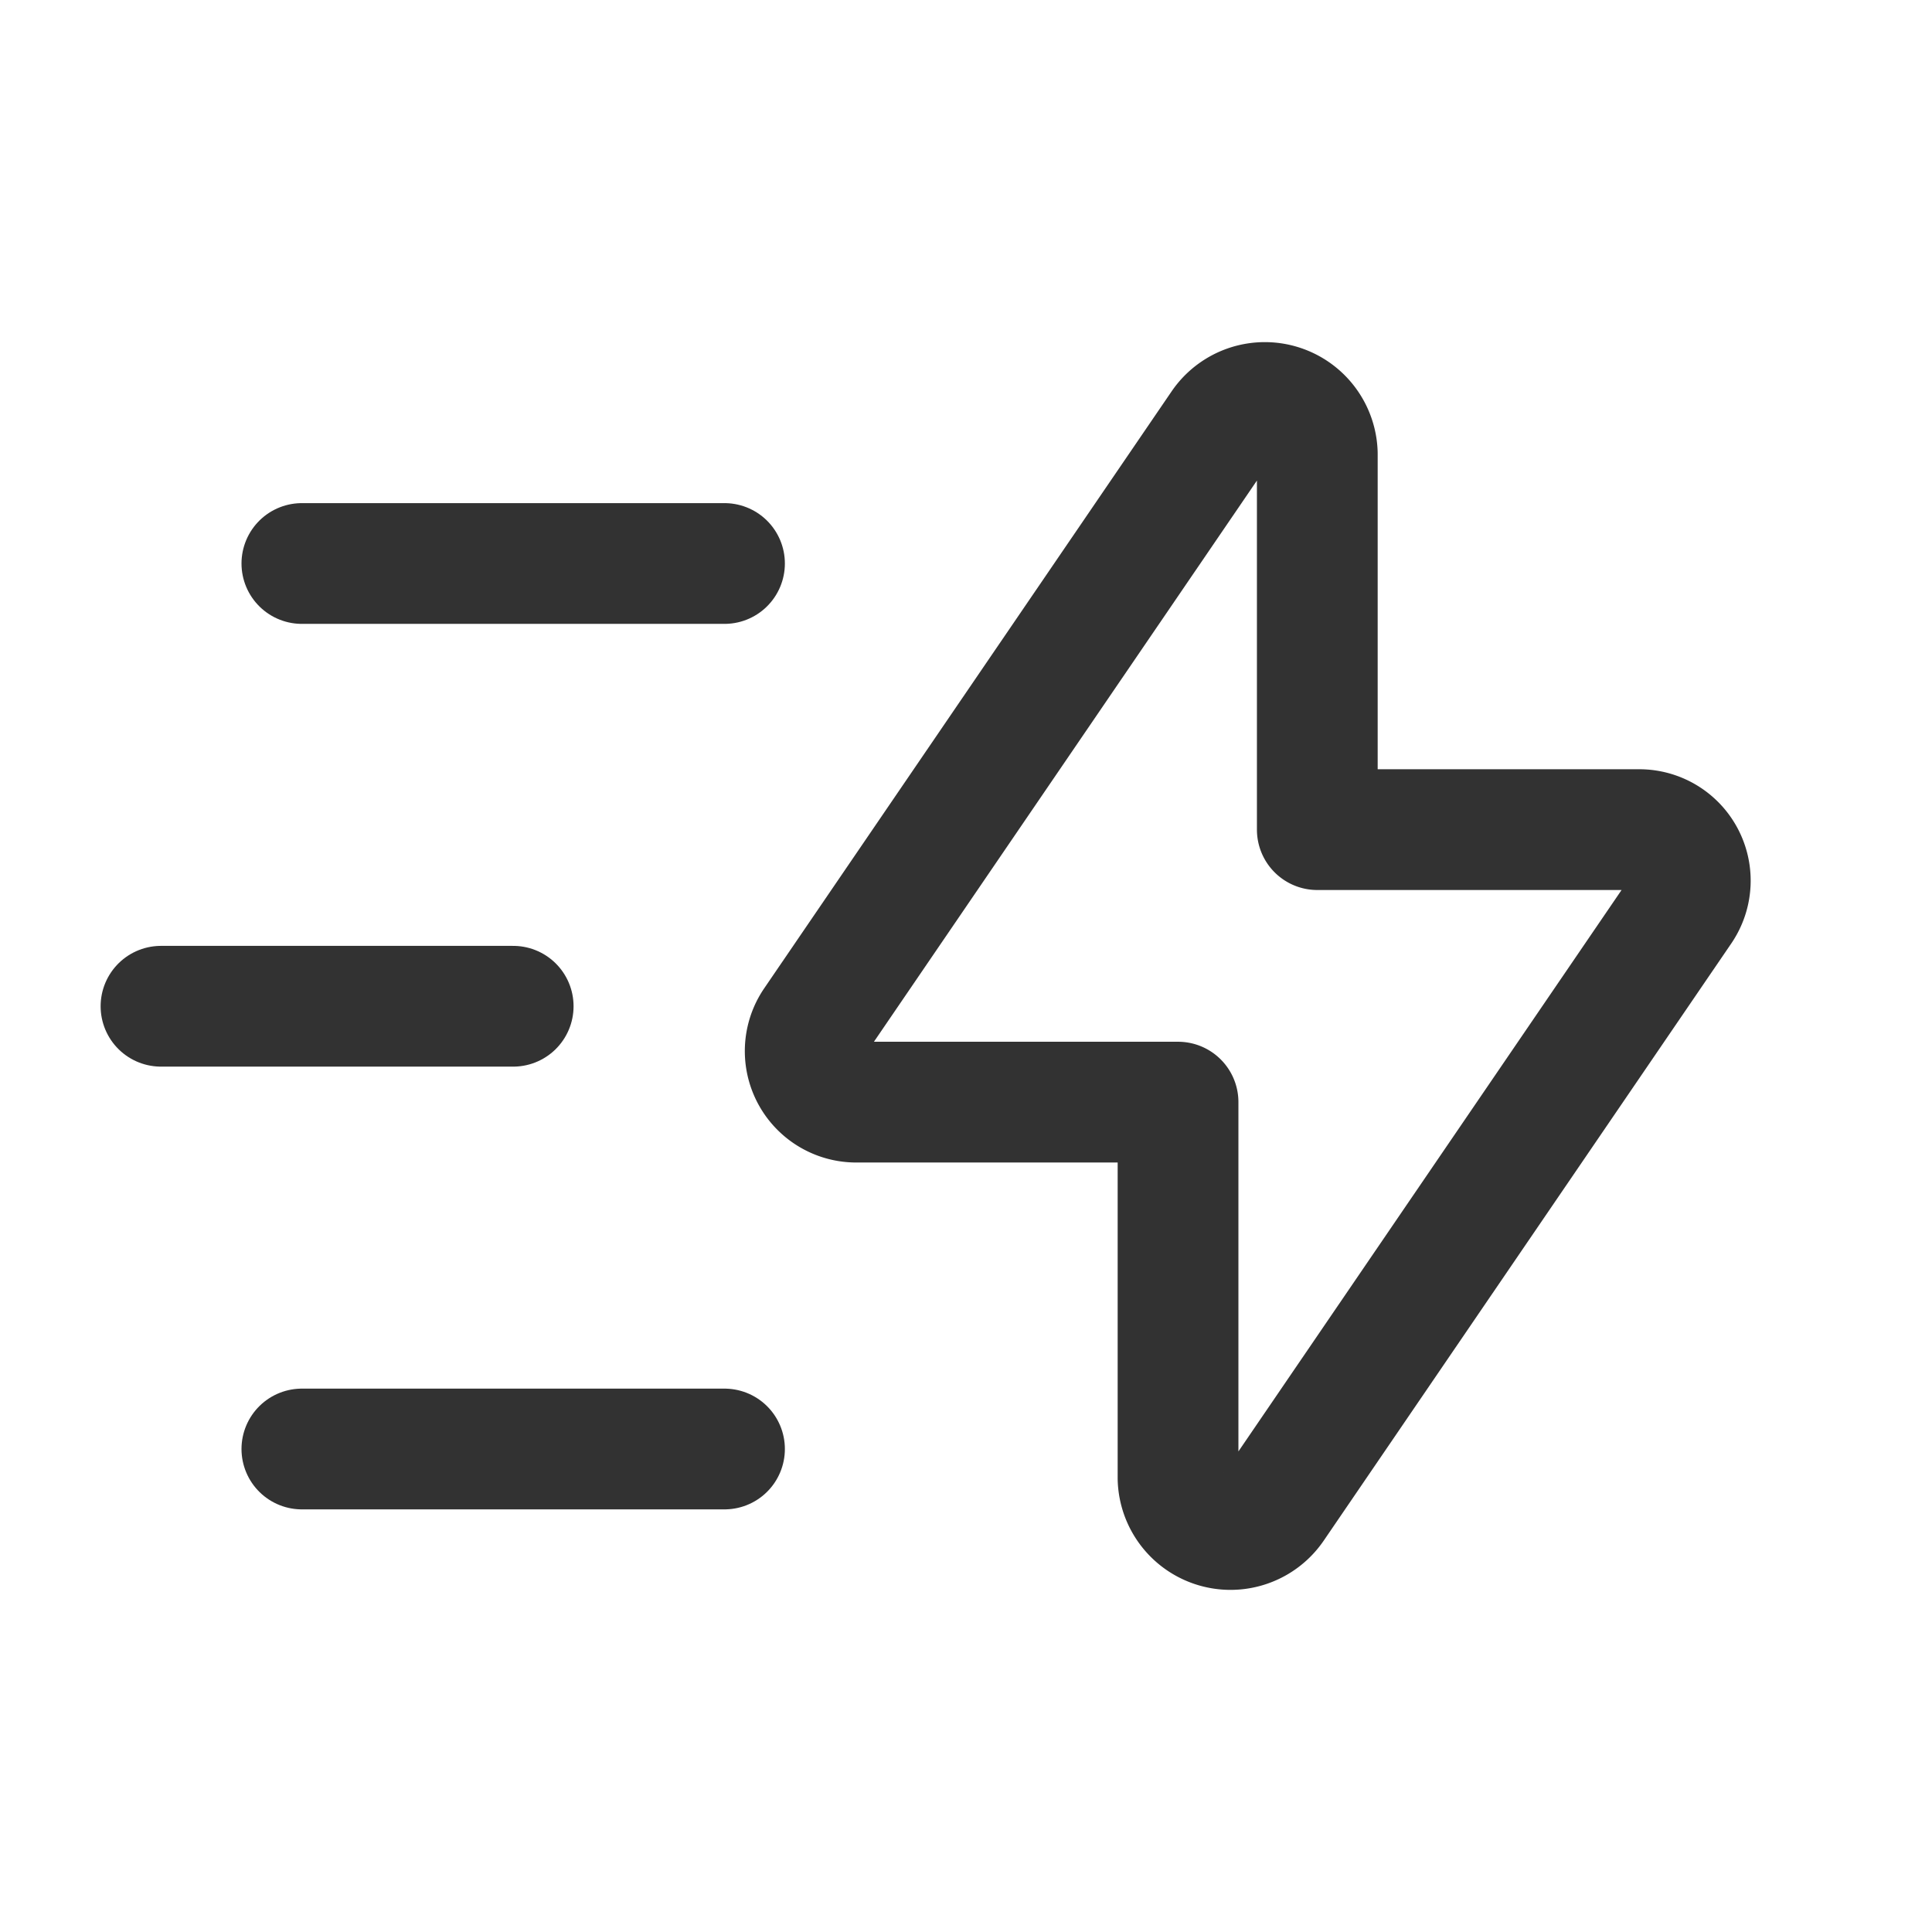 <svg id="Layer_3" data-name="Layer 3" xmlns="http://www.w3.org/2000/svg" viewBox="0 0 24 24"><title>Artboard 89</title><path d="M16.364,5.636v4.67h3.985a.634.634,0,0,1,.541.987l-5.066,7.423a.652.652,0,0,1-1.19-.352V13.691H10.651a.634.634,0,0,1-.541-.987l5.064-7.42A.652.652,0,0,1,16.364,5.636Z" fill="none" stroke="#323232" stroke-linecap="round" stroke-linejoin="round" stroke-width="1.5"/><line x1="9" y1="18" x2="3.75" y2="18" fill="none" stroke="#323232" stroke-linecap="round" stroke-linejoin="round" stroke-width="1.5"/><line x1="6.375" y1="12.5" x2="2" y2="12.5" fill="none" stroke="#323232" stroke-linecap="round" stroke-linejoin="round" stroke-width="1.5"/><line x1="9" y1="7" x2="3.75" y2="7" fill="none" stroke="#323232" stroke-linecap="round" stroke-linejoin="round" stroke-width="1.5"/><path d="M0,0H24V24H0Z" fill="none"/></svg>